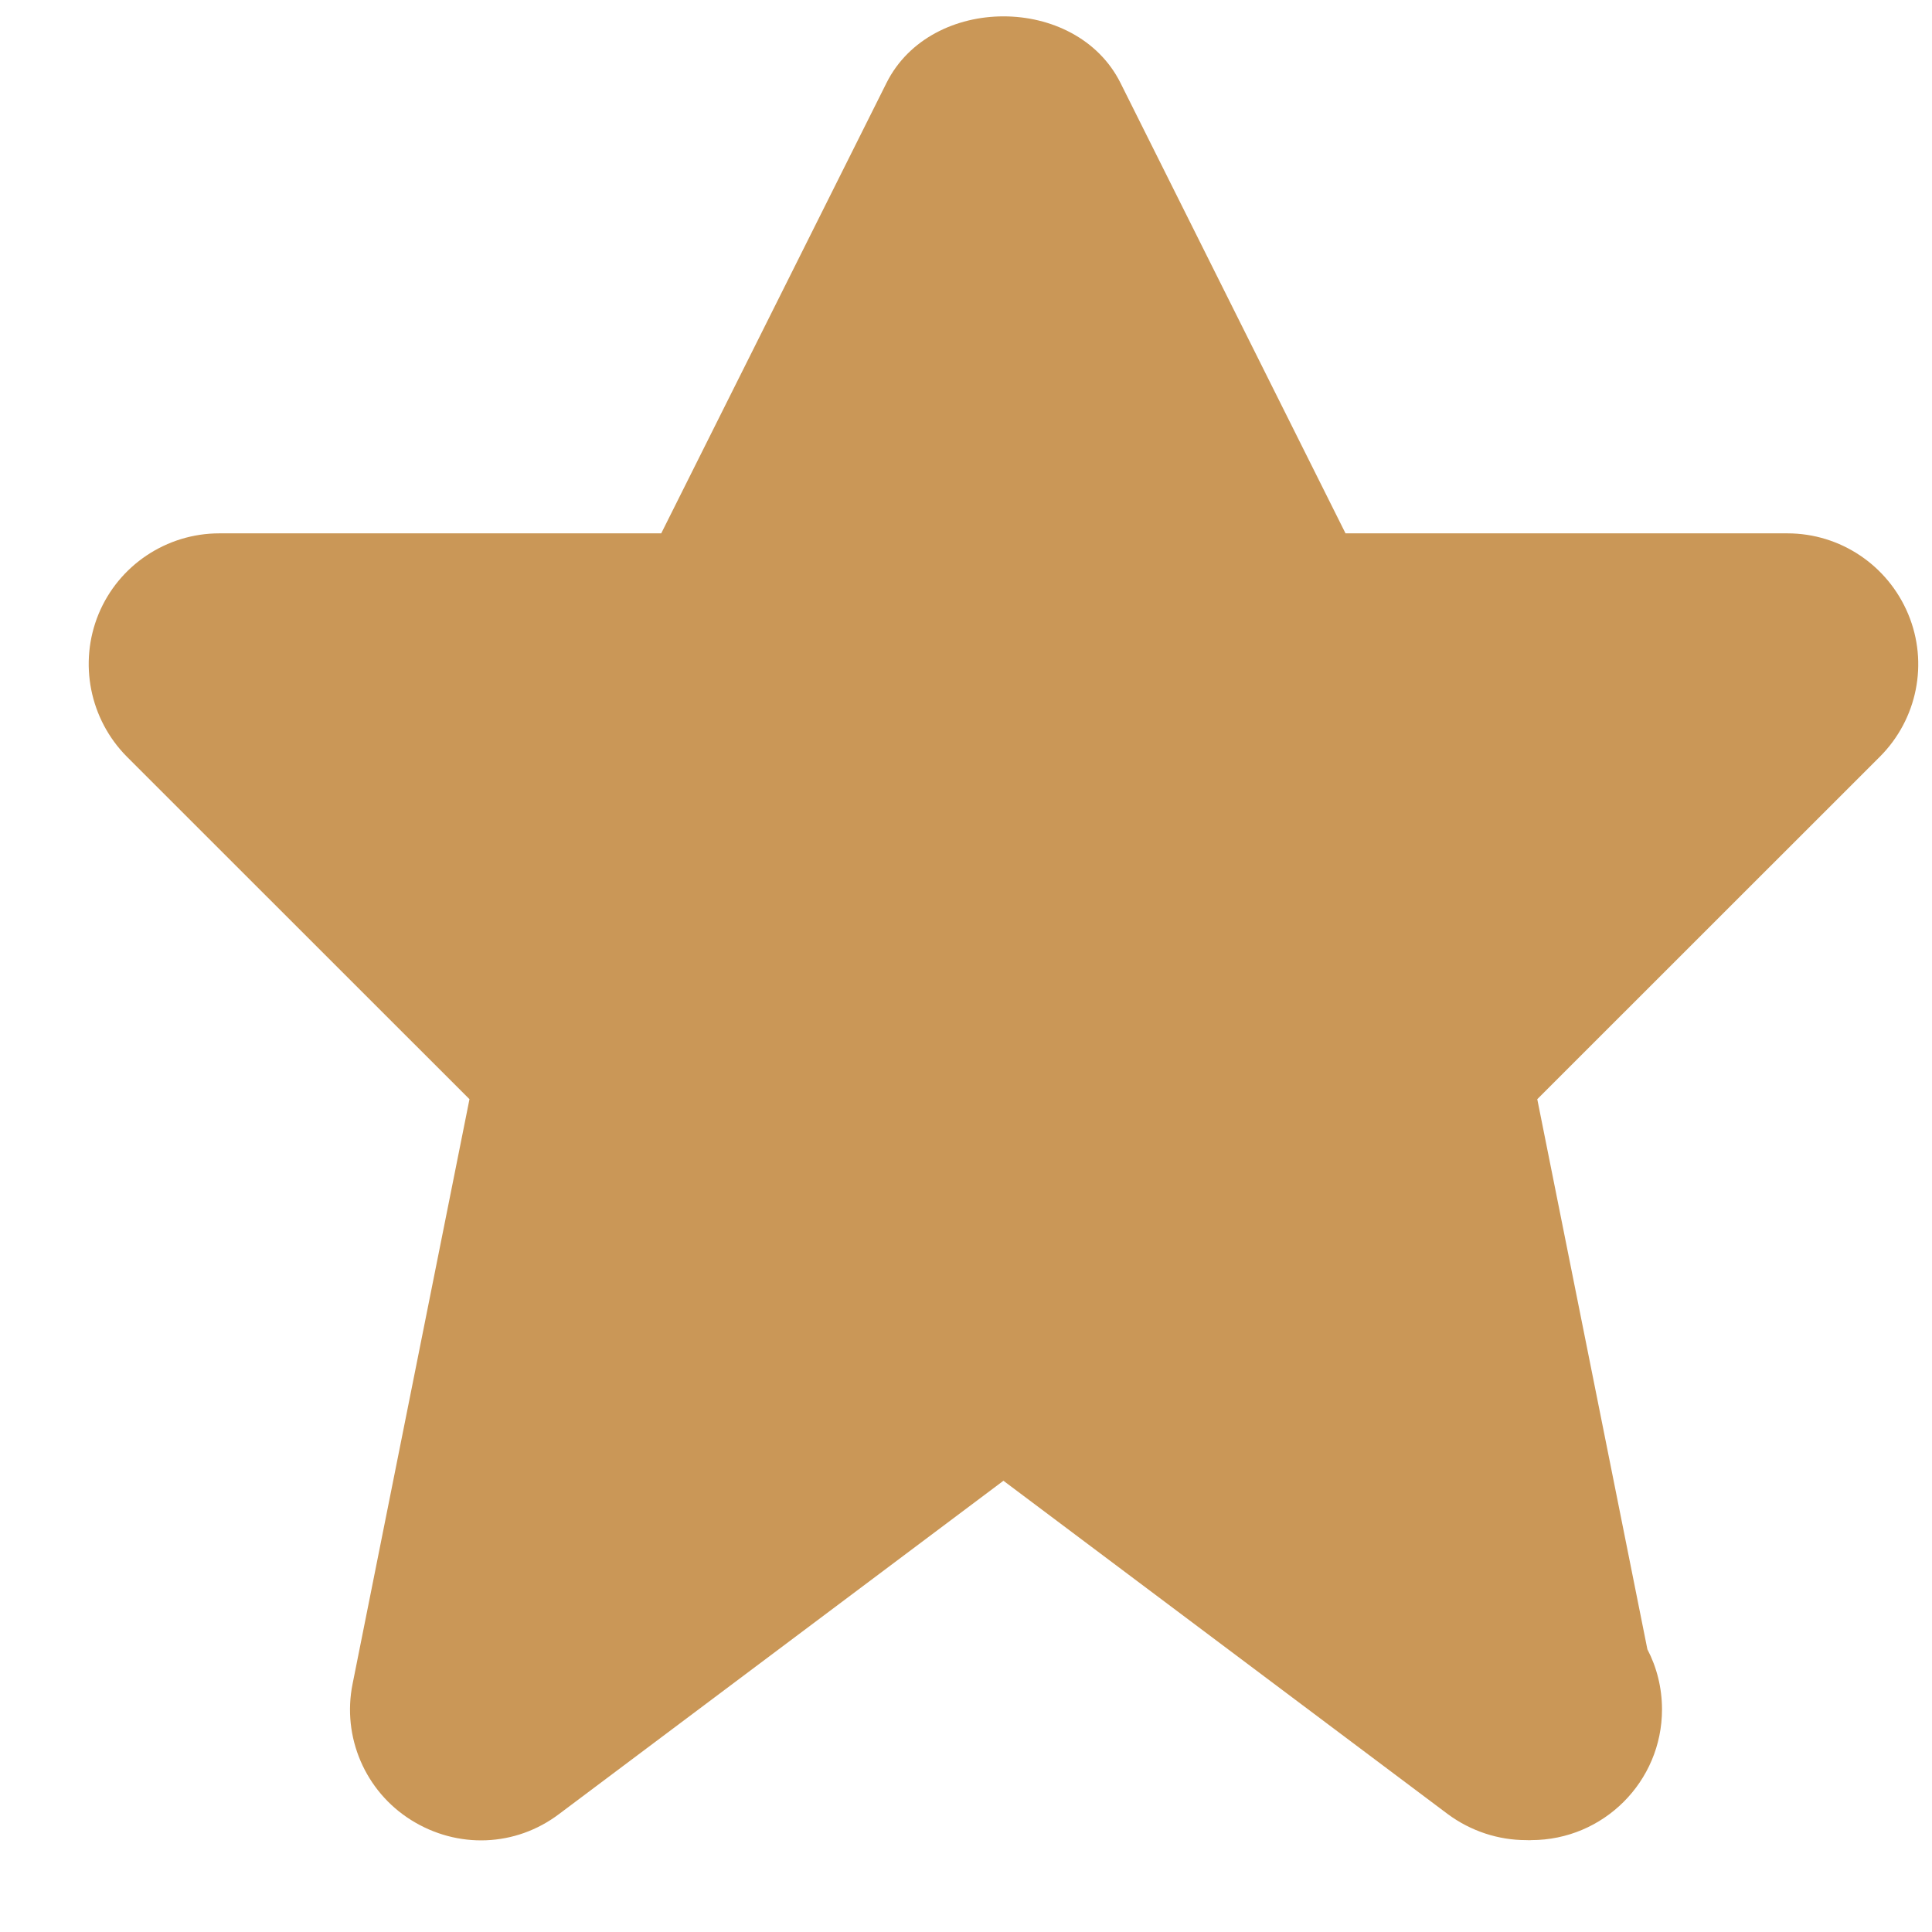 <svg width="16" height="16" viewBox="0 0 16 16" fill="none" xmlns="http://www.w3.org/2000/svg">
<path d="M12.638 15.239C12.653 15.239 12.671 15.241 12.681 15.239C13.279 15.239 13.764 14.754 13.764 14.157C13.764 13.977 13.72 13.806 13.643 13.659L12.731 9.103L15.569 6.266C15.878 5.956 15.972 5.491 15.803 5.086C15.634 4.681 15.24 4.417 14.803 4.417H11.143L9.279 0.686C8.911 -0.048 7.71 -0.048 7.342 0.686L5.476 4.417H1.816C1.379 4.417 0.983 4.681 0.816 5.086C0.65 5.491 0.743 5.956 1.05 6.266L3.888 9.103L2.92 13.945C2.831 14.384 3.024 14.835 3.405 15.073C3.788 15.313 4.269 15.296 4.63 15.023L8.31 12.263L11.989 15.023C12.182 15.166 12.411 15.239 12.638 15.239Z" fill="#CA9757"/>
</svg>
